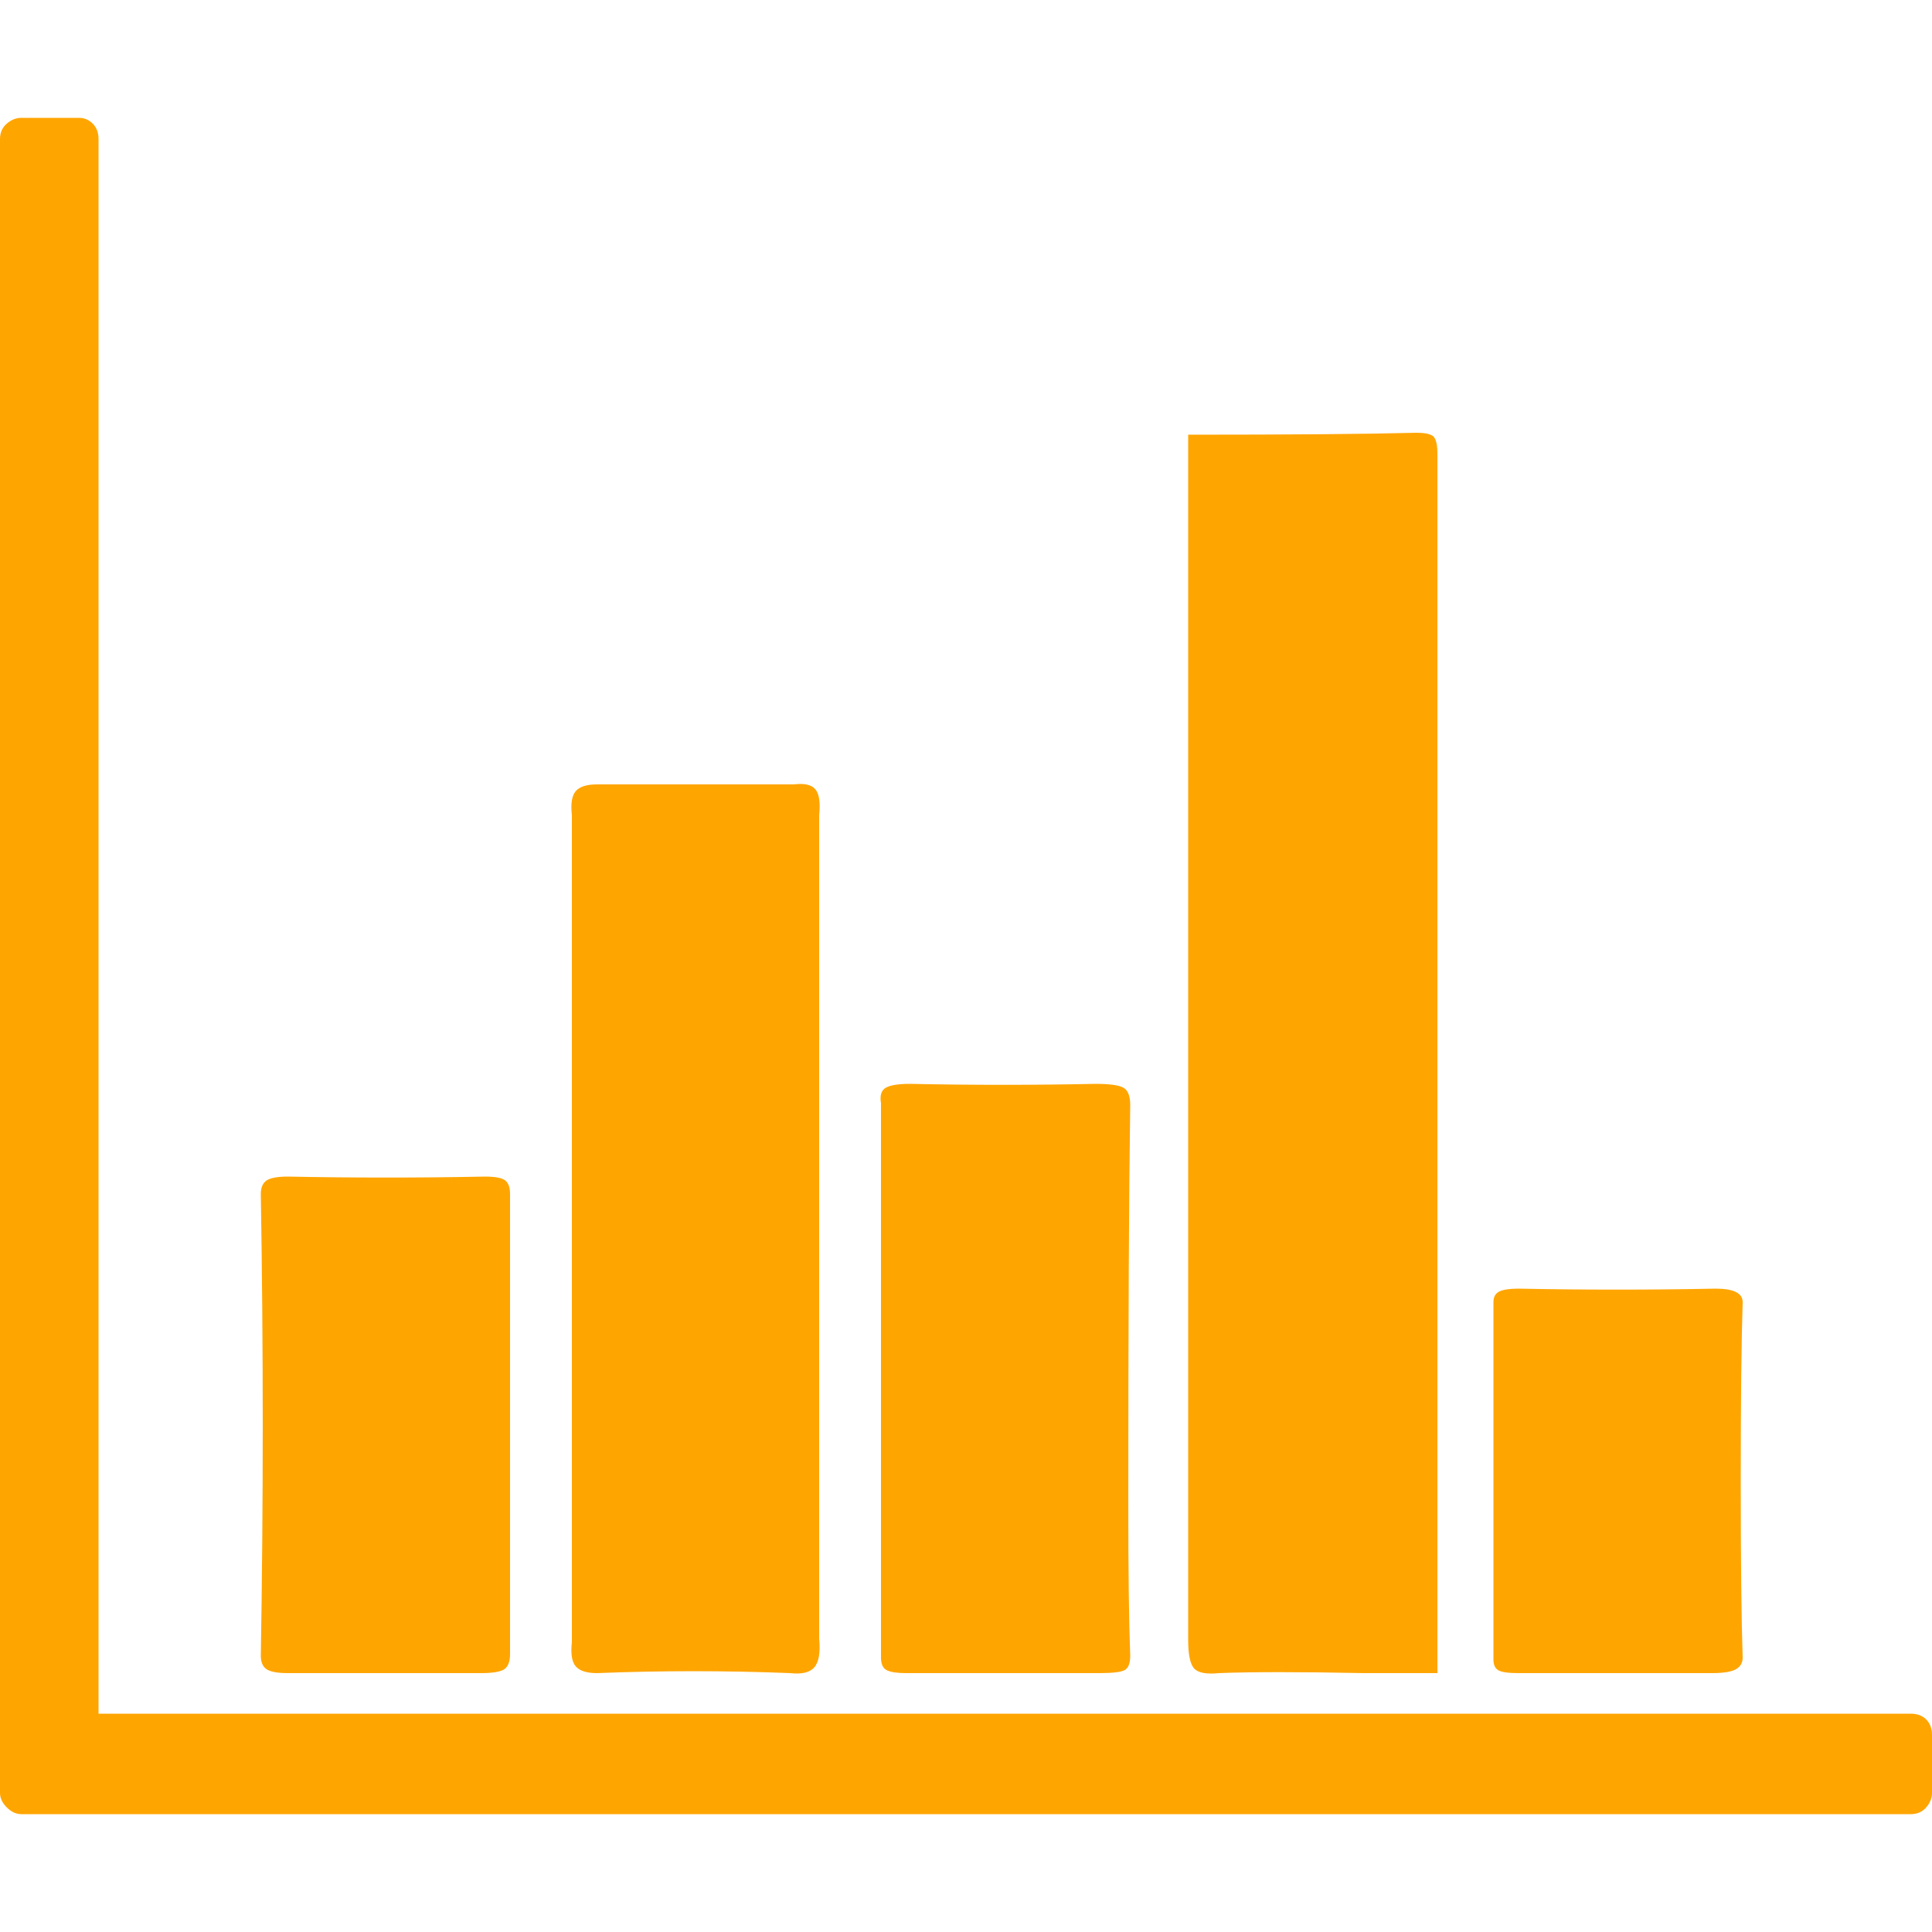<svg width="40" height="40" viewBox="0 0 40 40" fill="none" xmlns="http://www.w3.org/2000/svg">
<g clip-path="url(#clip0_396_37)">
<path d="M24.6 33.96C24.6 34.253 24.64 34.447 24.72 34.54C24.8 34.633 24.973 34.667 25.24 34.64C25.907 34.613 26.907 34.613 28.24 34.64H29.76V9.4C29.76 9.213 29.733 9.093 29.68 9.04C29.627 8.987 29.507 8.96 29.32 8.96C28.28 8.987 26.707 9 24.6 9V33.96ZM18.24 34.32C18.24 34.453 18.28 34.54 18.36 34.58C18.44 34.62 18.573 34.64 18.76 34.64H22.76C23.027 34.64 23.2 34.62 23.28 34.58C23.36 34.54 23.4 34.44 23.4 34.28C23.373 33.587 23.36 32.533 23.36 31.12C23.36 27.44 23.373 24.693 23.4 22.88C23.4 22.693 23.353 22.573 23.26 22.52C23.167 22.467 22.973 22.44 22.68 22.44C21.4 22.467 20.12 22.467 18.84 22.44C18.6 22.44 18.433 22.467 18.34 22.52C18.247 22.573 18.213 22.68 18.24 22.84V34.32ZM12.36 34.64C13.693 34.587 15.027 34.587 16.36 34.64C16.6 34.667 16.767 34.627 16.86 34.52C16.953 34.413 16.987 34.213 16.96 33.92V16.88C16.987 16.613 16.96 16.433 16.88 16.34C16.8 16.247 16.653 16.213 16.44 16.24H12.36C12.147 16.24 12 16.287 11.92 16.38C11.84 16.473 11.813 16.64 11.84 16.88V34C11.813 34.24 11.84 34.407 11.92 34.5C12 34.593 12.147 34.64 12.36 34.64ZM5.96 34.64C7.293 34.64 8.627 34.64 9.96 34.64C10.2 34.64 10.36 34.613 10.44 34.56C10.52 34.507 10.56 34.4 10.56 34.24V24.72C10.56 24.587 10.527 24.493 10.46 24.44C10.393 24.387 10.253 24.36 10.04 24.36C8.68 24.387 7.32 24.387 5.96 24.36C5.747 24.36 5.6 24.387 5.52 24.44C5.44 24.493 5.4 24.587 5.4 24.72C5.453 27.92 5.453 31.107 5.4 34.28C5.4 34.413 5.44 34.507 5.52 34.56C5.6 34.613 5.747 34.64 5.96 34.64ZM31.44 34.64C32.773 34.64 34.107 34.64 35.44 34.64C35.68 34.64 35.847 34.613 35.94 34.56C36.033 34.507 36.08 34.427 36.08 34.32C36.053 33.52 36.04 32.3 36.04 30.66C36.04 29.02 36.053 27.787 36.08 26.96C36.08 26.773 35.893 26.68 35.52 26.68C34.16 26.707 32.8 26.707 31.44 26.68C31.253 26.68 31.12 26.7 31.04 26.74C30.96 26.78 30.92 26.853 30.92 26.96V34.36C30.92 34.467 30.953 34.54 31.02 34.58C31.087 34.62 31.227 34.64 31.44 34.64ZM39.56 35.48H2.04V2.88C2.04 2.747 2 2.64 1.92 2.56C1.84 2.48 1.747 2.44 1.64 2.44H0.44C0.333 2.44 0.233 2.48 0.14 2.56C0.047 2.64 0 2.747 0 2.88V37.12C0 37.227 0.047 37.327 0.14 37.42C0.233 37.513 0.333 37.56 0.44 37.56H39.56C39.693 37.56 39.8 37.513 39.88 37.42C39.96 37.327 40 37.227 40 37.12V35.92C40 35.787 39.96 35.68 39.88 35.6C39.8 35.52 39.693 35.48 39.56 35.48Z" fill="#FFA500"/>
</g>
<defs>
<clipPath id="clip0_396_37">
<rect width="40" height="40" fill="white" transform="matrix(1 0 0 -1 0 40)"/>
</clipPath>
</defs>
</svg>
